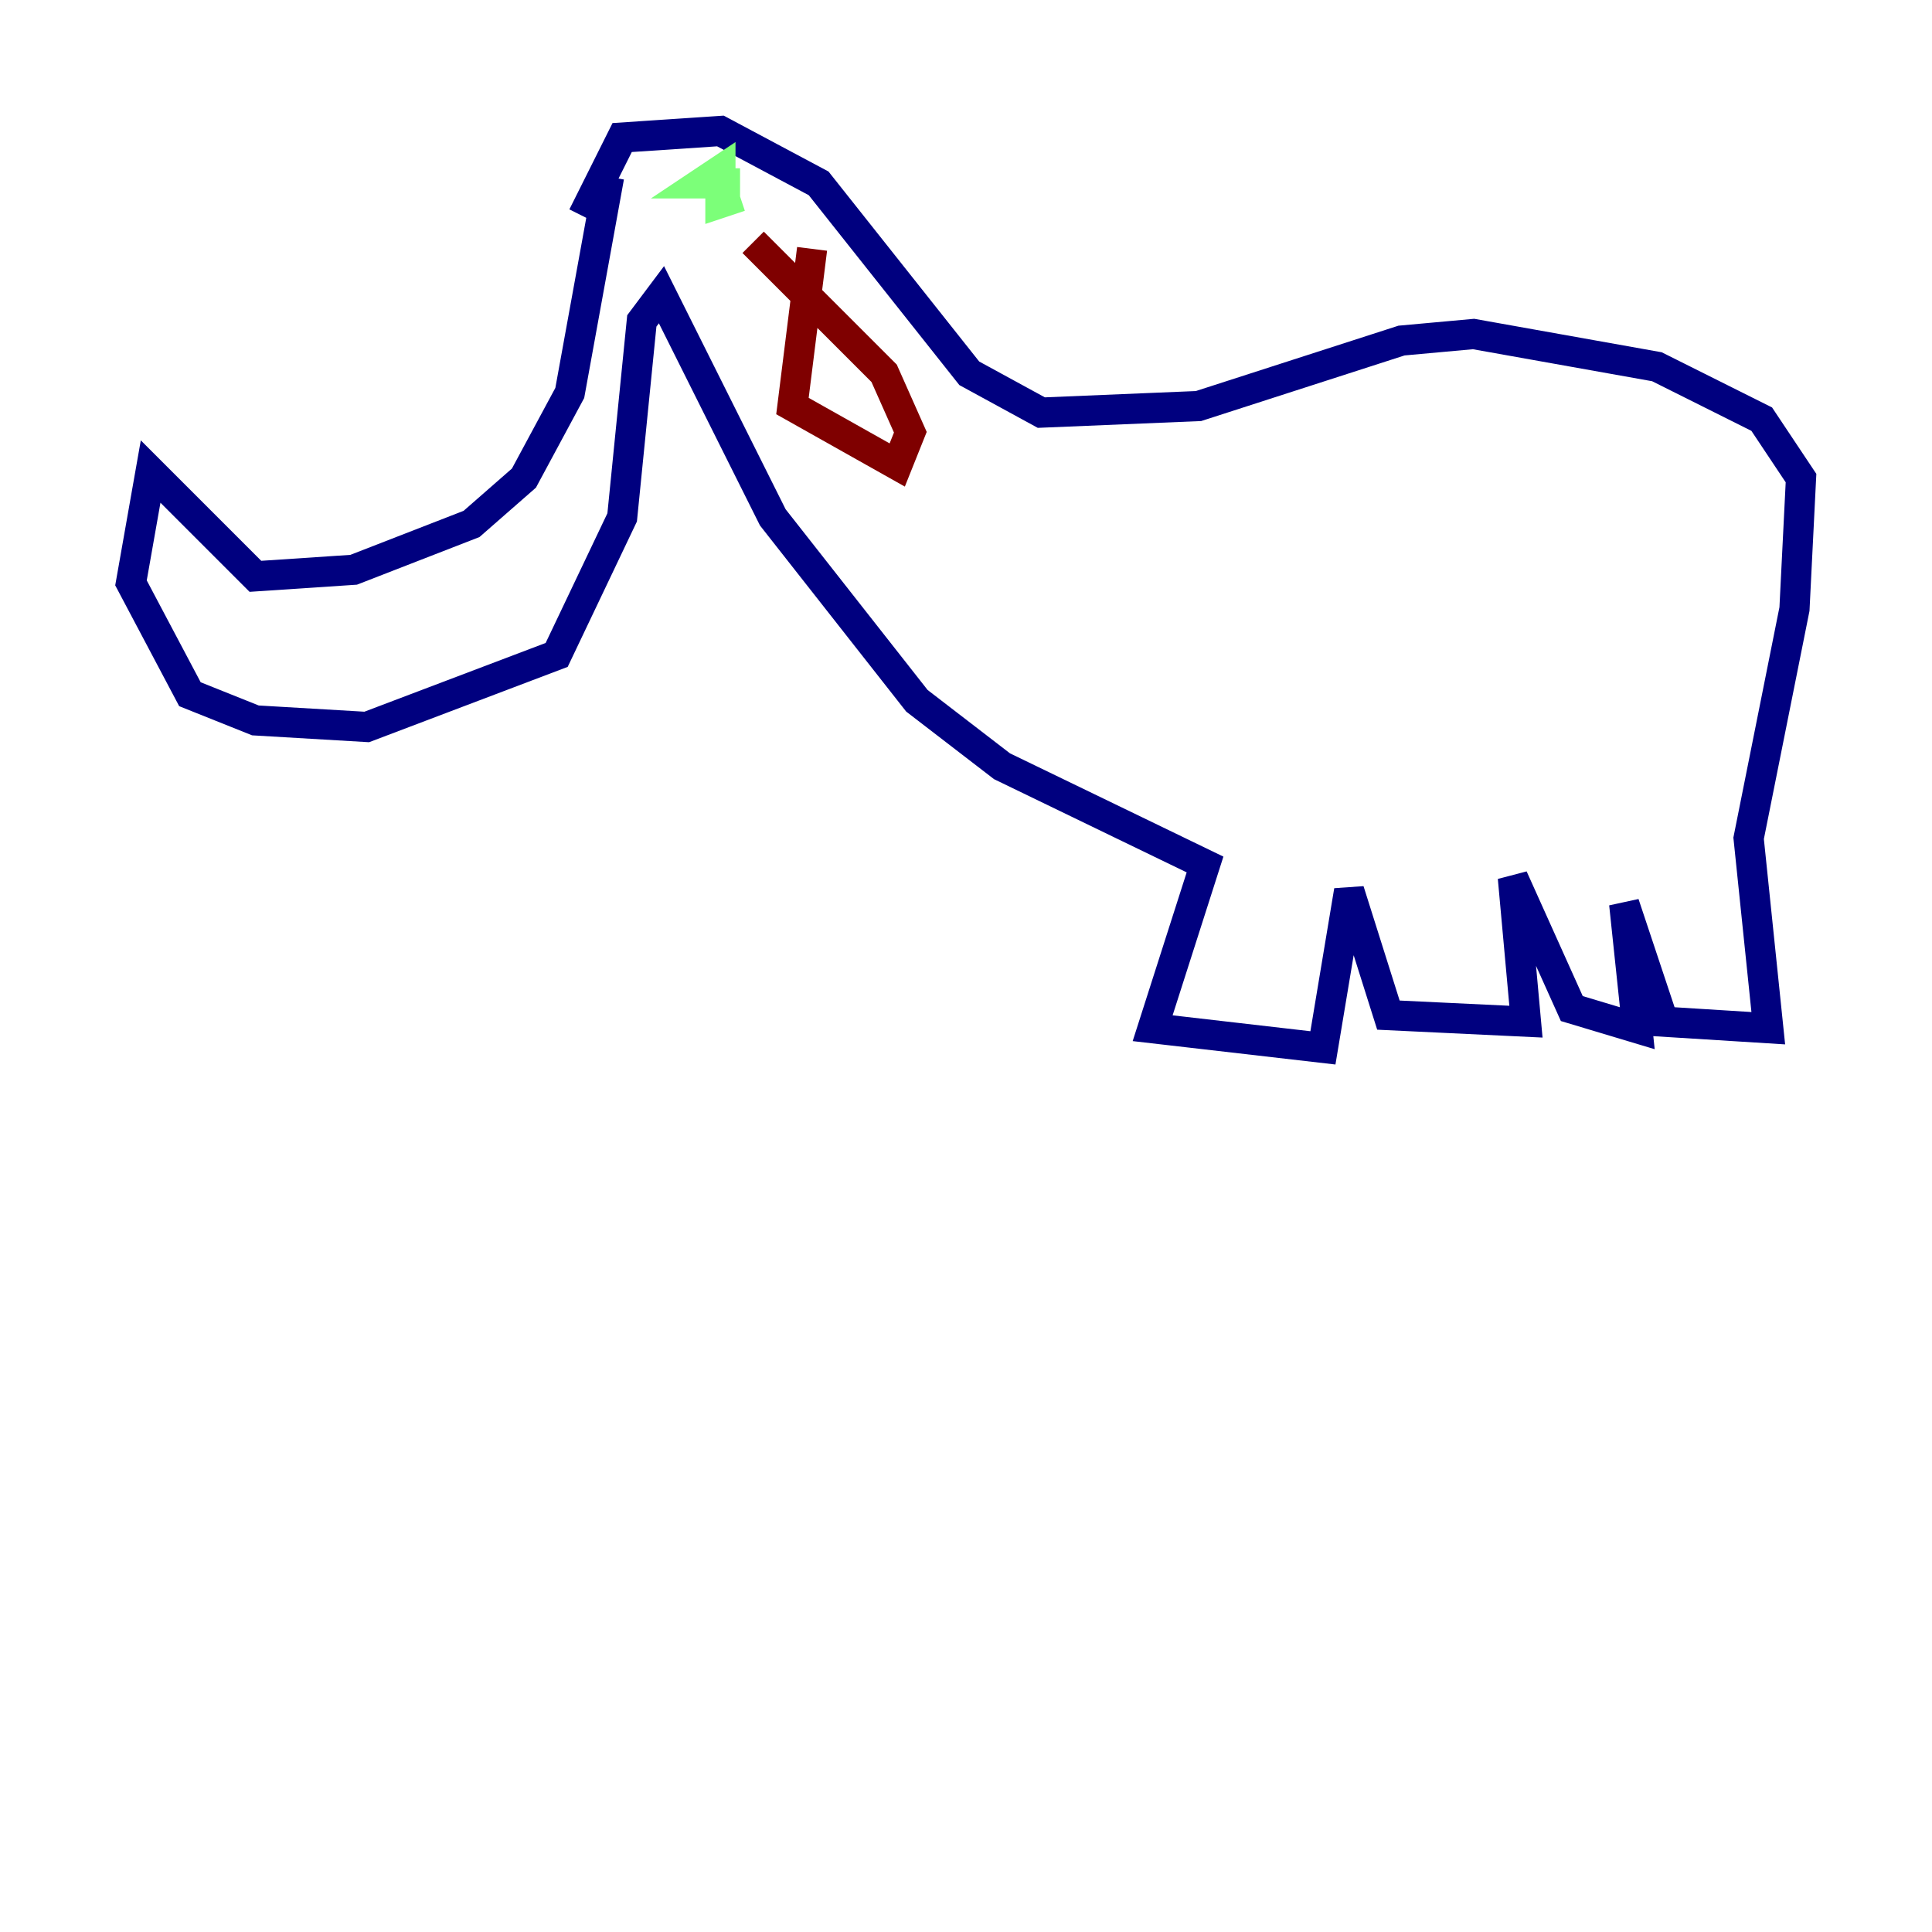 <?xml version="1.0" encoding="utf-8" ?>
<svg baseProfile="tiny" height="128" version="1.2" viewBox="0,0,128,128" width="128" xmlns="http://www.w3.org/2000/svg" xmlns:ev="http://www.w3.org/2001/xml-events" xmlns:xlink="http://www.w3.org/1999/xlink"><defs /><polyline fill="none" points="40.352,11.715 37.749,26.034 34.712,31.675 31.241,34.712 23.43,37.749 16.922,38.183 9.98,31.241 8.678,38.617 12.583,45.993 16.922,47.729 24.298,48.163 36.881,43.39 41.22,34.278 42.522,21.261 43.824,19.525 51.2,34.278 60.746,46.427 66.386,50.766 79.837,57.275 76.366,68.122 87.647,69.424 89.383,59.01 91.986,67.254 101.098,67.688 100.231,58.142 104.136,66.82 108.475,68.122 107.607,59.878 110.21,67.688 117.153,68.122 115.851,55.539 118.888,40.352 119.322,31.675 116.719,27.77 109.776,24.298 97.627,22.129 92.854,22.563 79.403,26.902 68.99,27.336 64.217,24.732 54.237,12.149 47.729,8.678 41.22,9.112 38.617,14.319" stroke="#00007f" stroke-width="2" /><polyline fill="none" points="49.031,13.017 47.729,13.451 47.729,11.281 46.427,12.149 49.031,12.149" stroke="#7cff79" stroke-width="2" /><polyline fill="none" points="53.803,16.488 52.502,26.902 59.444,30.807 60.312,28.637 58.576,24.732 49.898,16.054" stroke="#7f0000" stroke-width="2" /></svg>